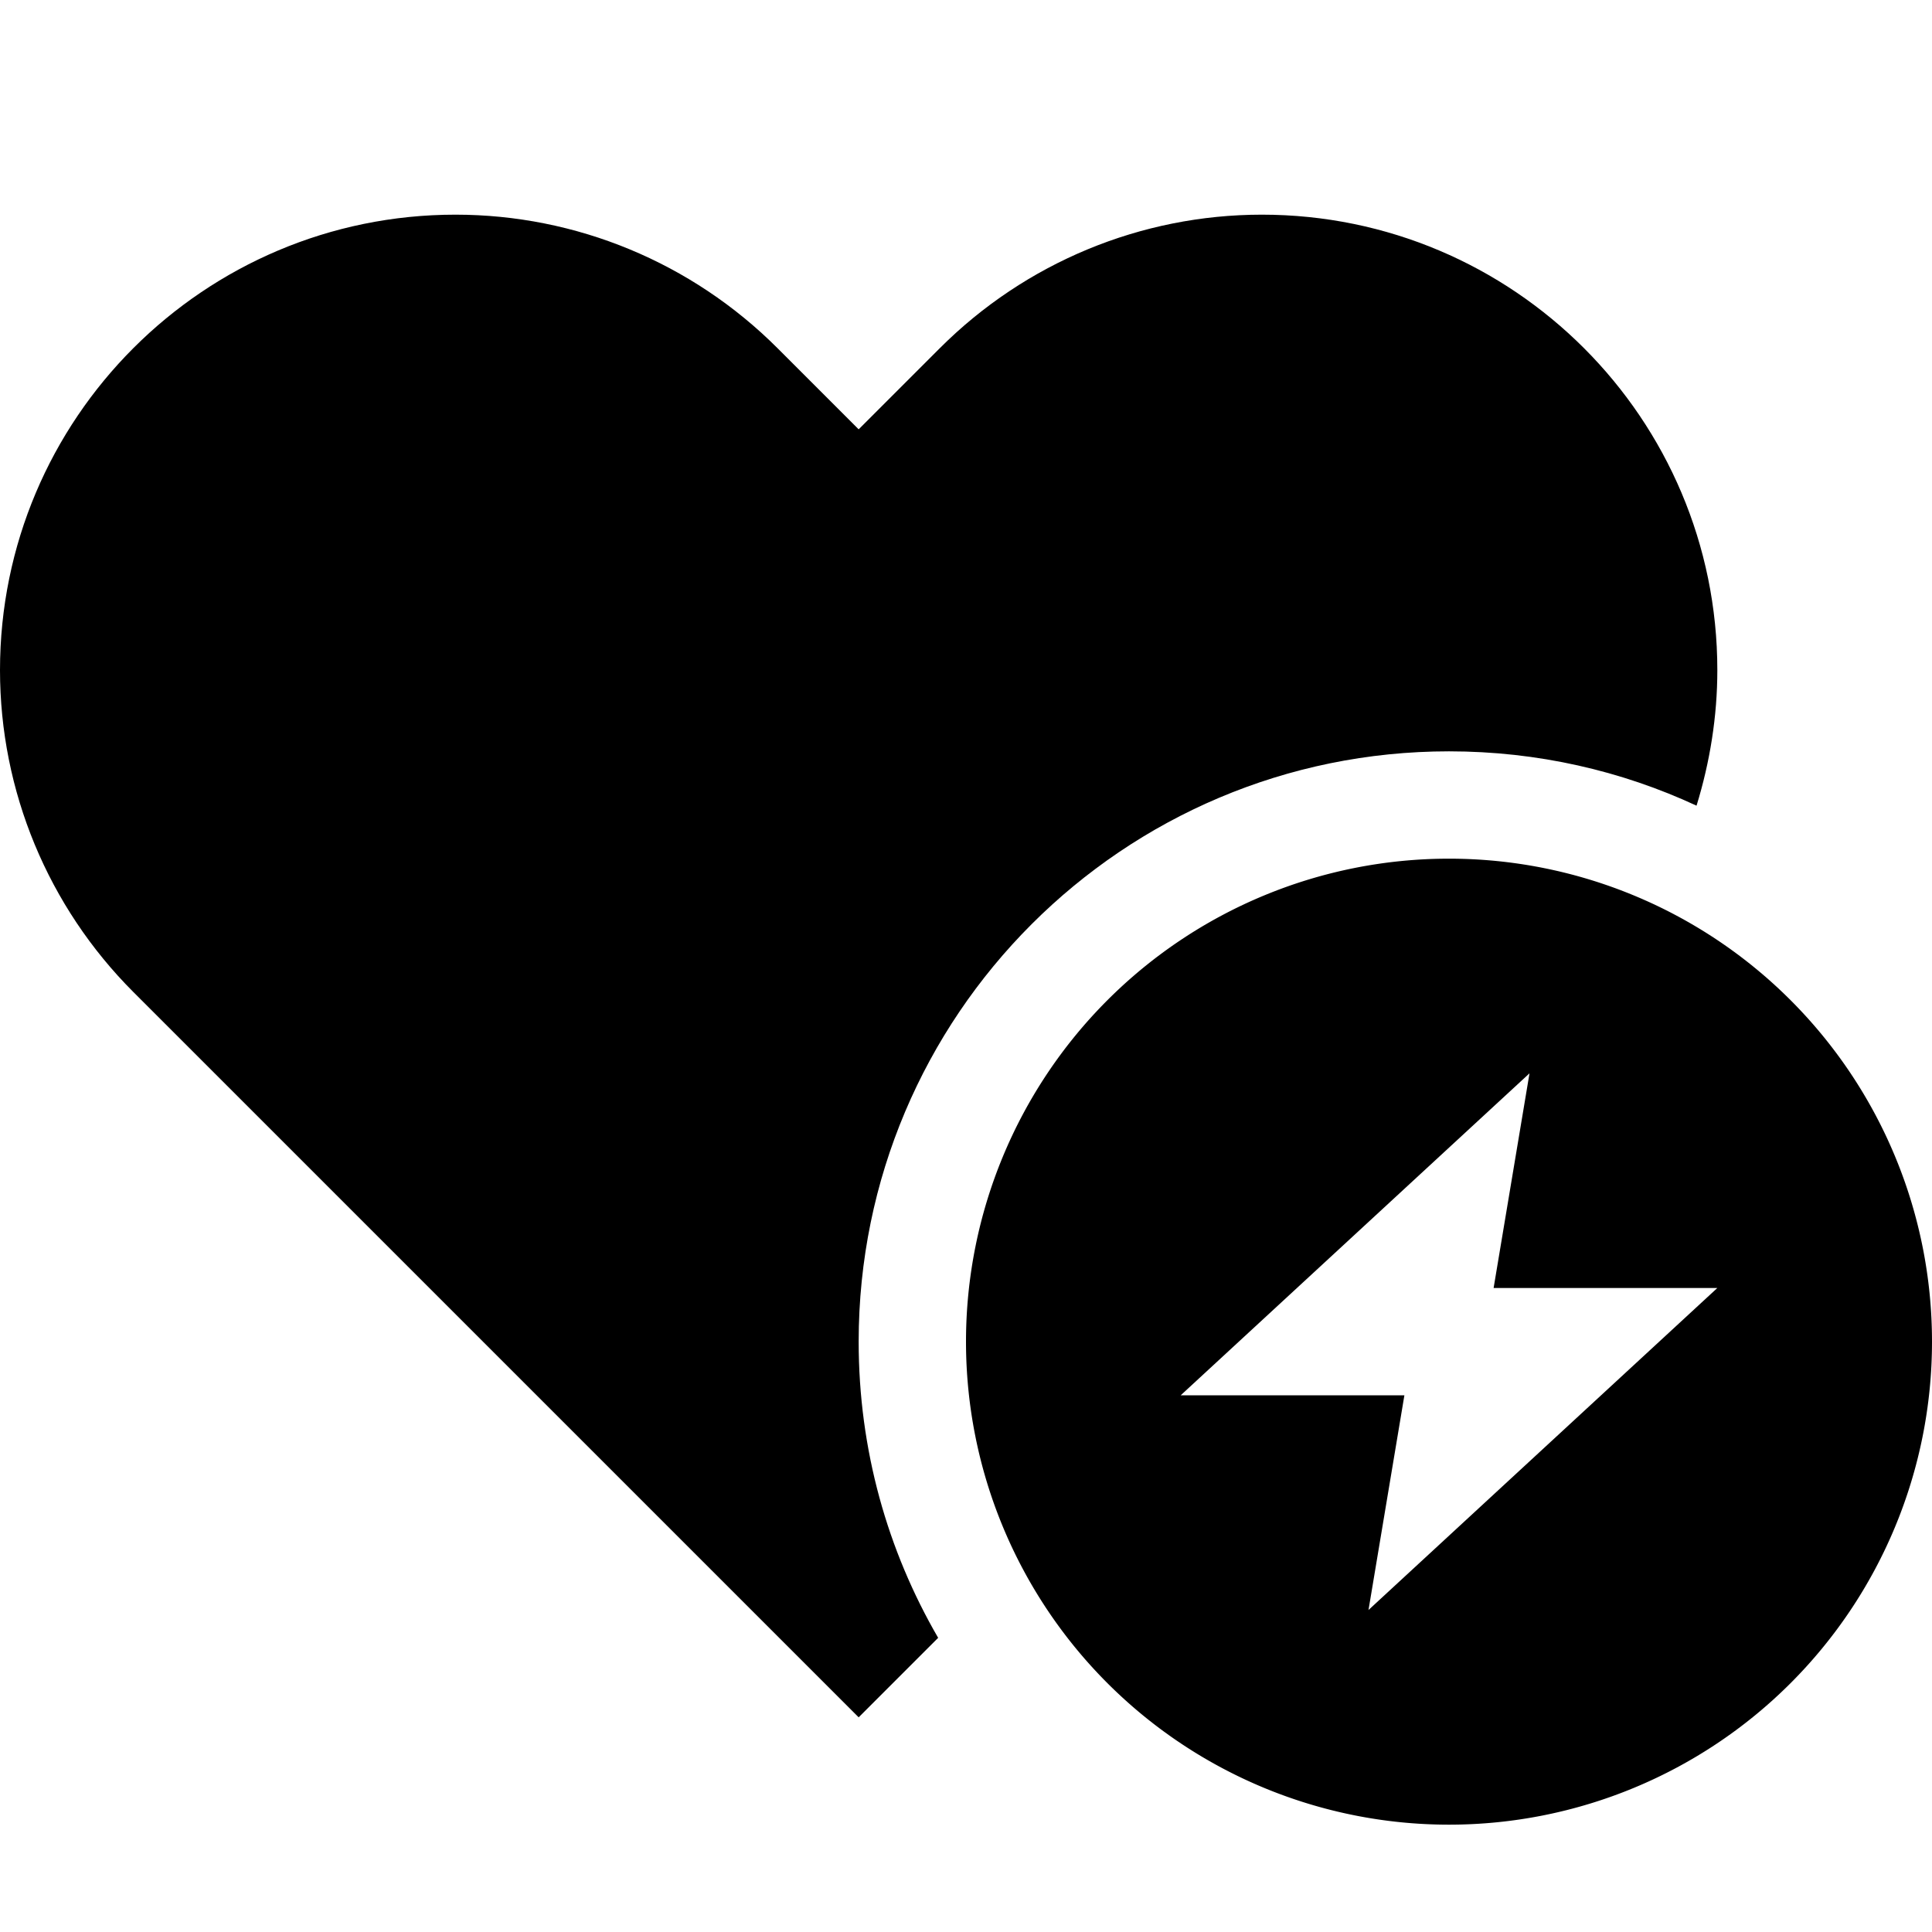 <svg xmlns="http://www.w3.org/2000/svg" width="24" height="24" viewBox="0 0 576 512">
    <path class="pr-icon-duotone-secondary" d="M0 167.8c0 36 14.3 70.5 39.8 96L64 288 256 480l23.7-23.7c-15.1-26-23.7-56.1-23.7-88.3c0-97.2 78.8-176 176-176c26.4 0 51.4 5.8 73.8 16.2c4-13 6.2-26.6 6.2-40.4C512 92.8 451.2 32 376.2 32c-36 0-70.5 14.3-96 39.8L256 96 231.8 71.8c-25.5-25.5-60-39.8-96-39.8C60.8 32 0 92.8 0 167.8z"/>
    <path class="pr-icon-duotone-primary" d="M288 368a144 144 0 1 1 288 0 144 144 0 1 1 -288 0zm64 16l66.7 0L408 448l104-96-66.7 0L456 288 352 384z"/>
</svg>